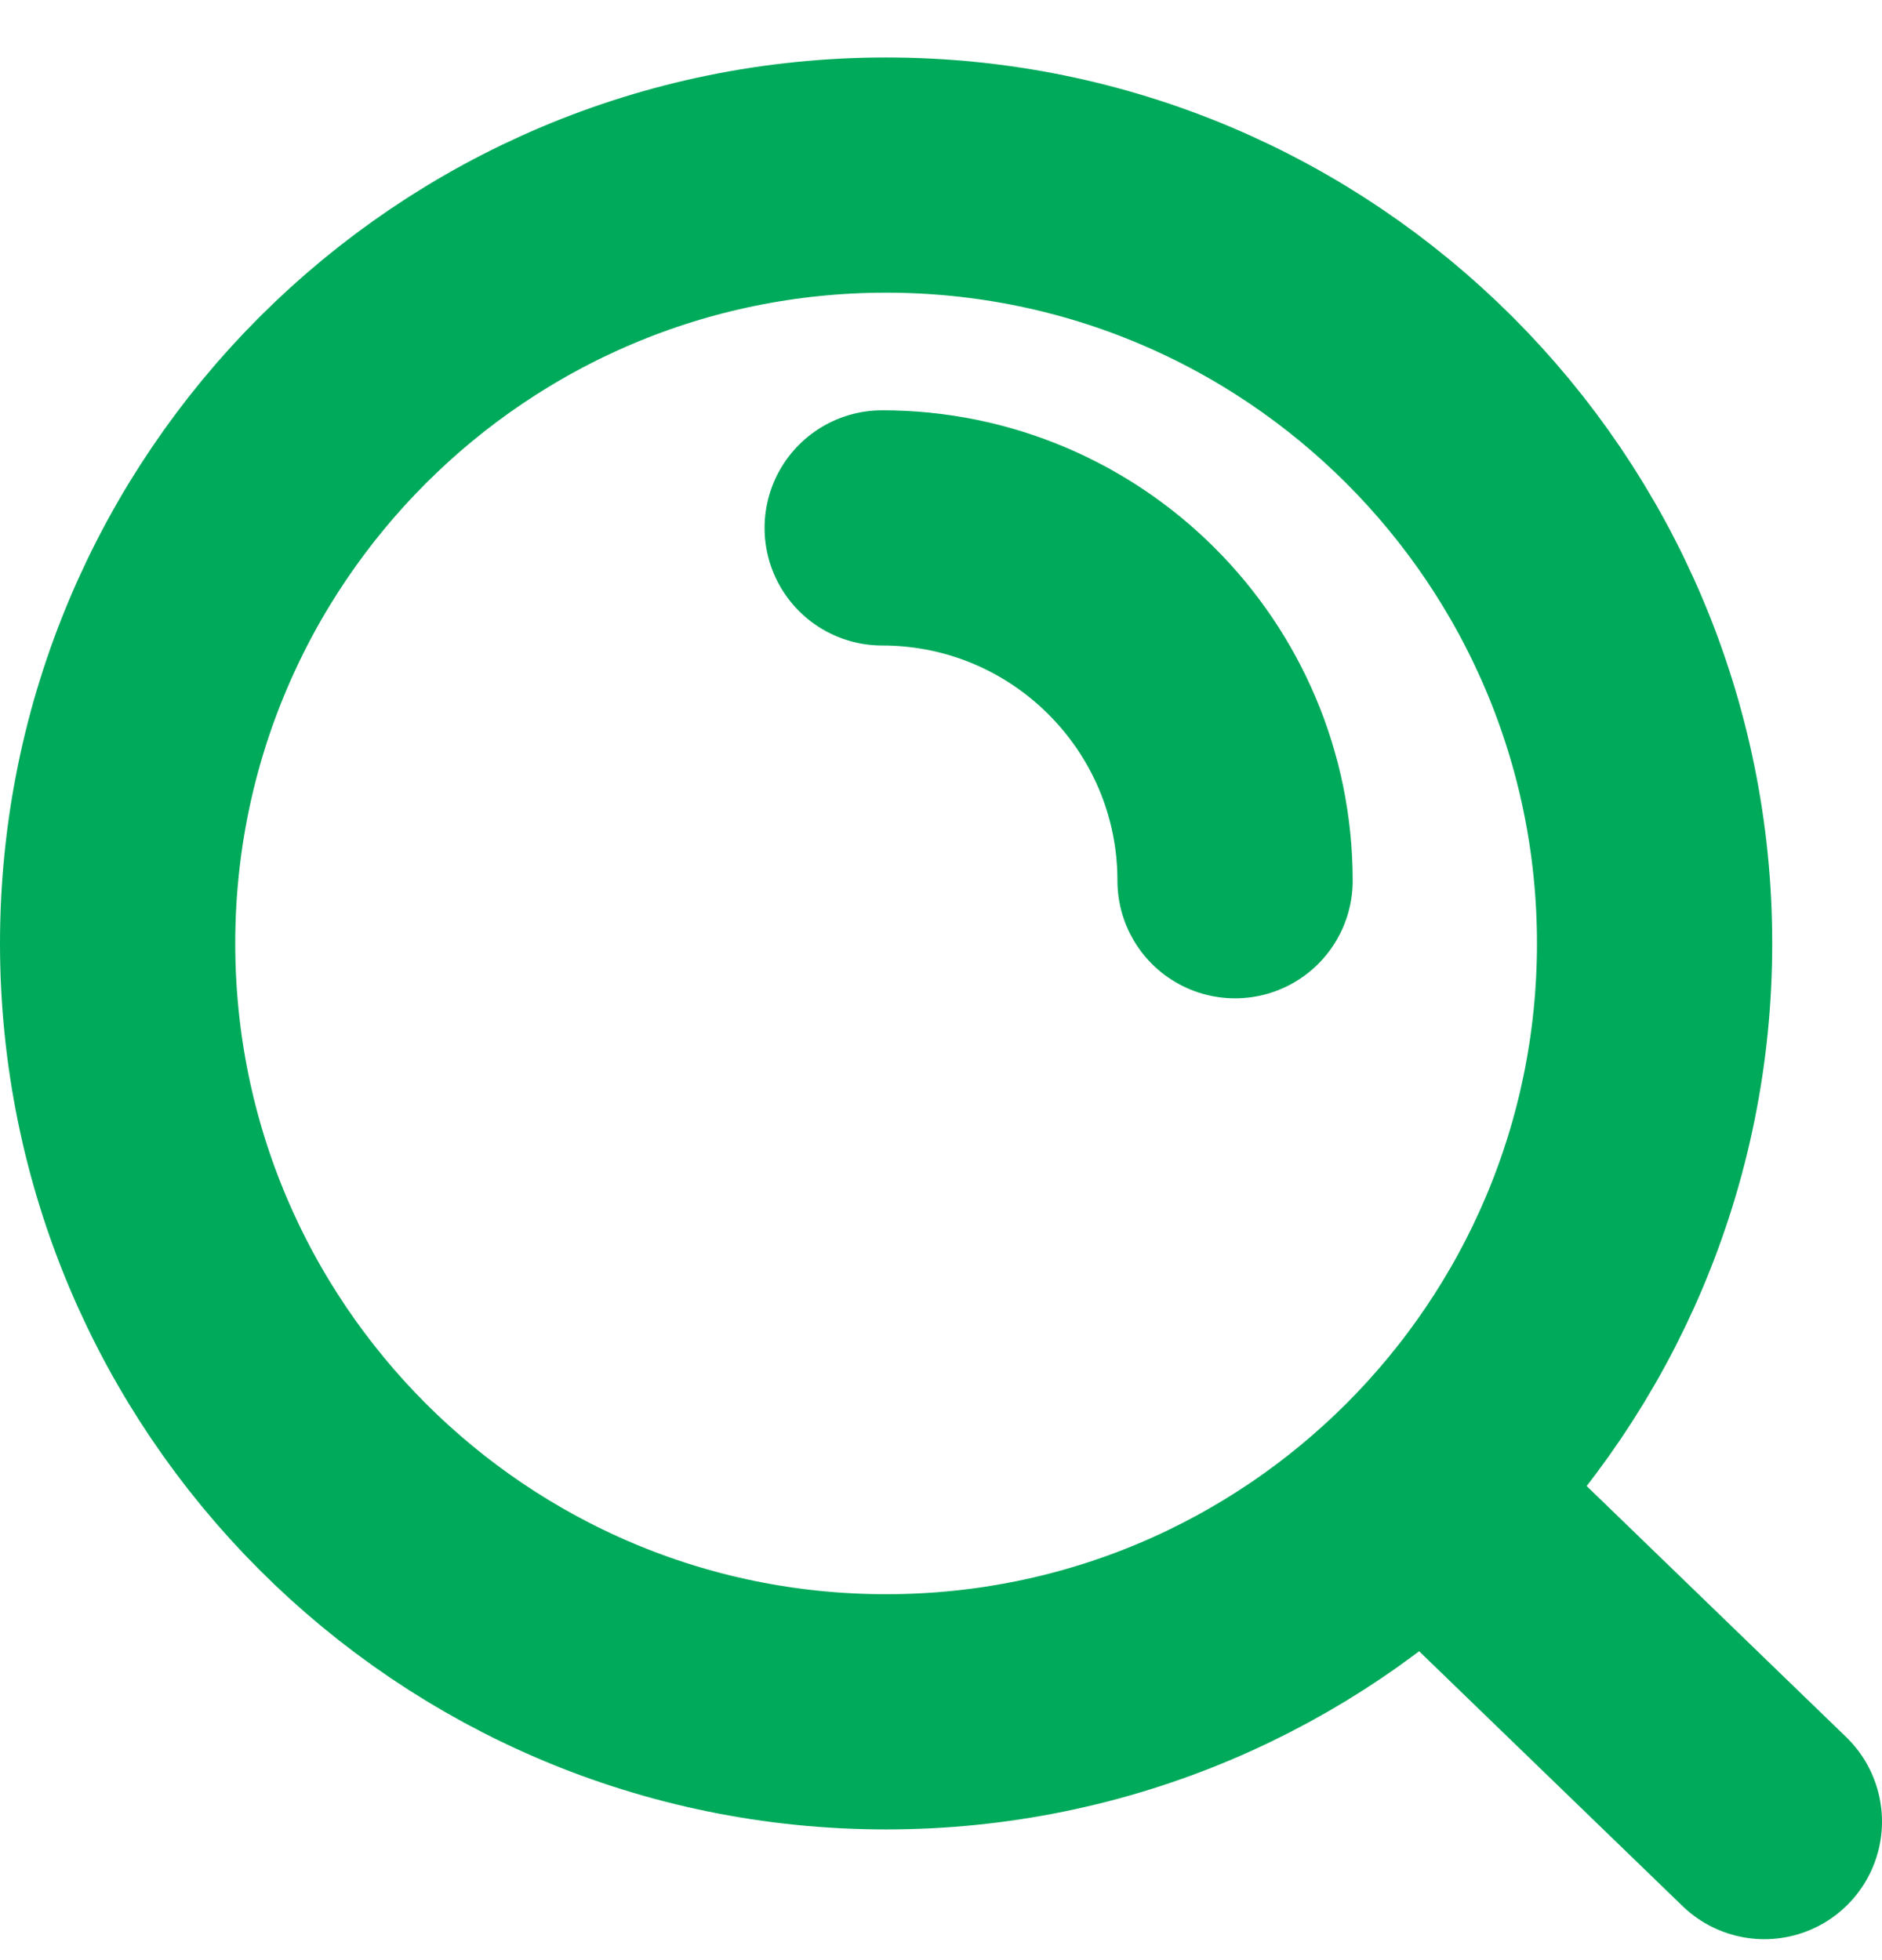 <svg width="24" height="25" viewBox="0 0 24 25" fill="none" xmlns="http://www.w3.org/2000/svg">
<path d="M18.159 19.033L22.5 23.233M11.25 6.733C13.735 6.733 15.75 8.748 15.75 11.233M21.1 12.033C21.1 17.446 16.712 21.833 11.3 21.833C5.888 21.833 1.5 17.446 1.5 12.033C1.5 6.621 5.888 2.233 11.3 2.233C16.712 2.233 21.1 6.621 21.1 12.033Z" stroke="#00AA5B" stroke-width="3" stroke-linecap="round"/>
</svg>
